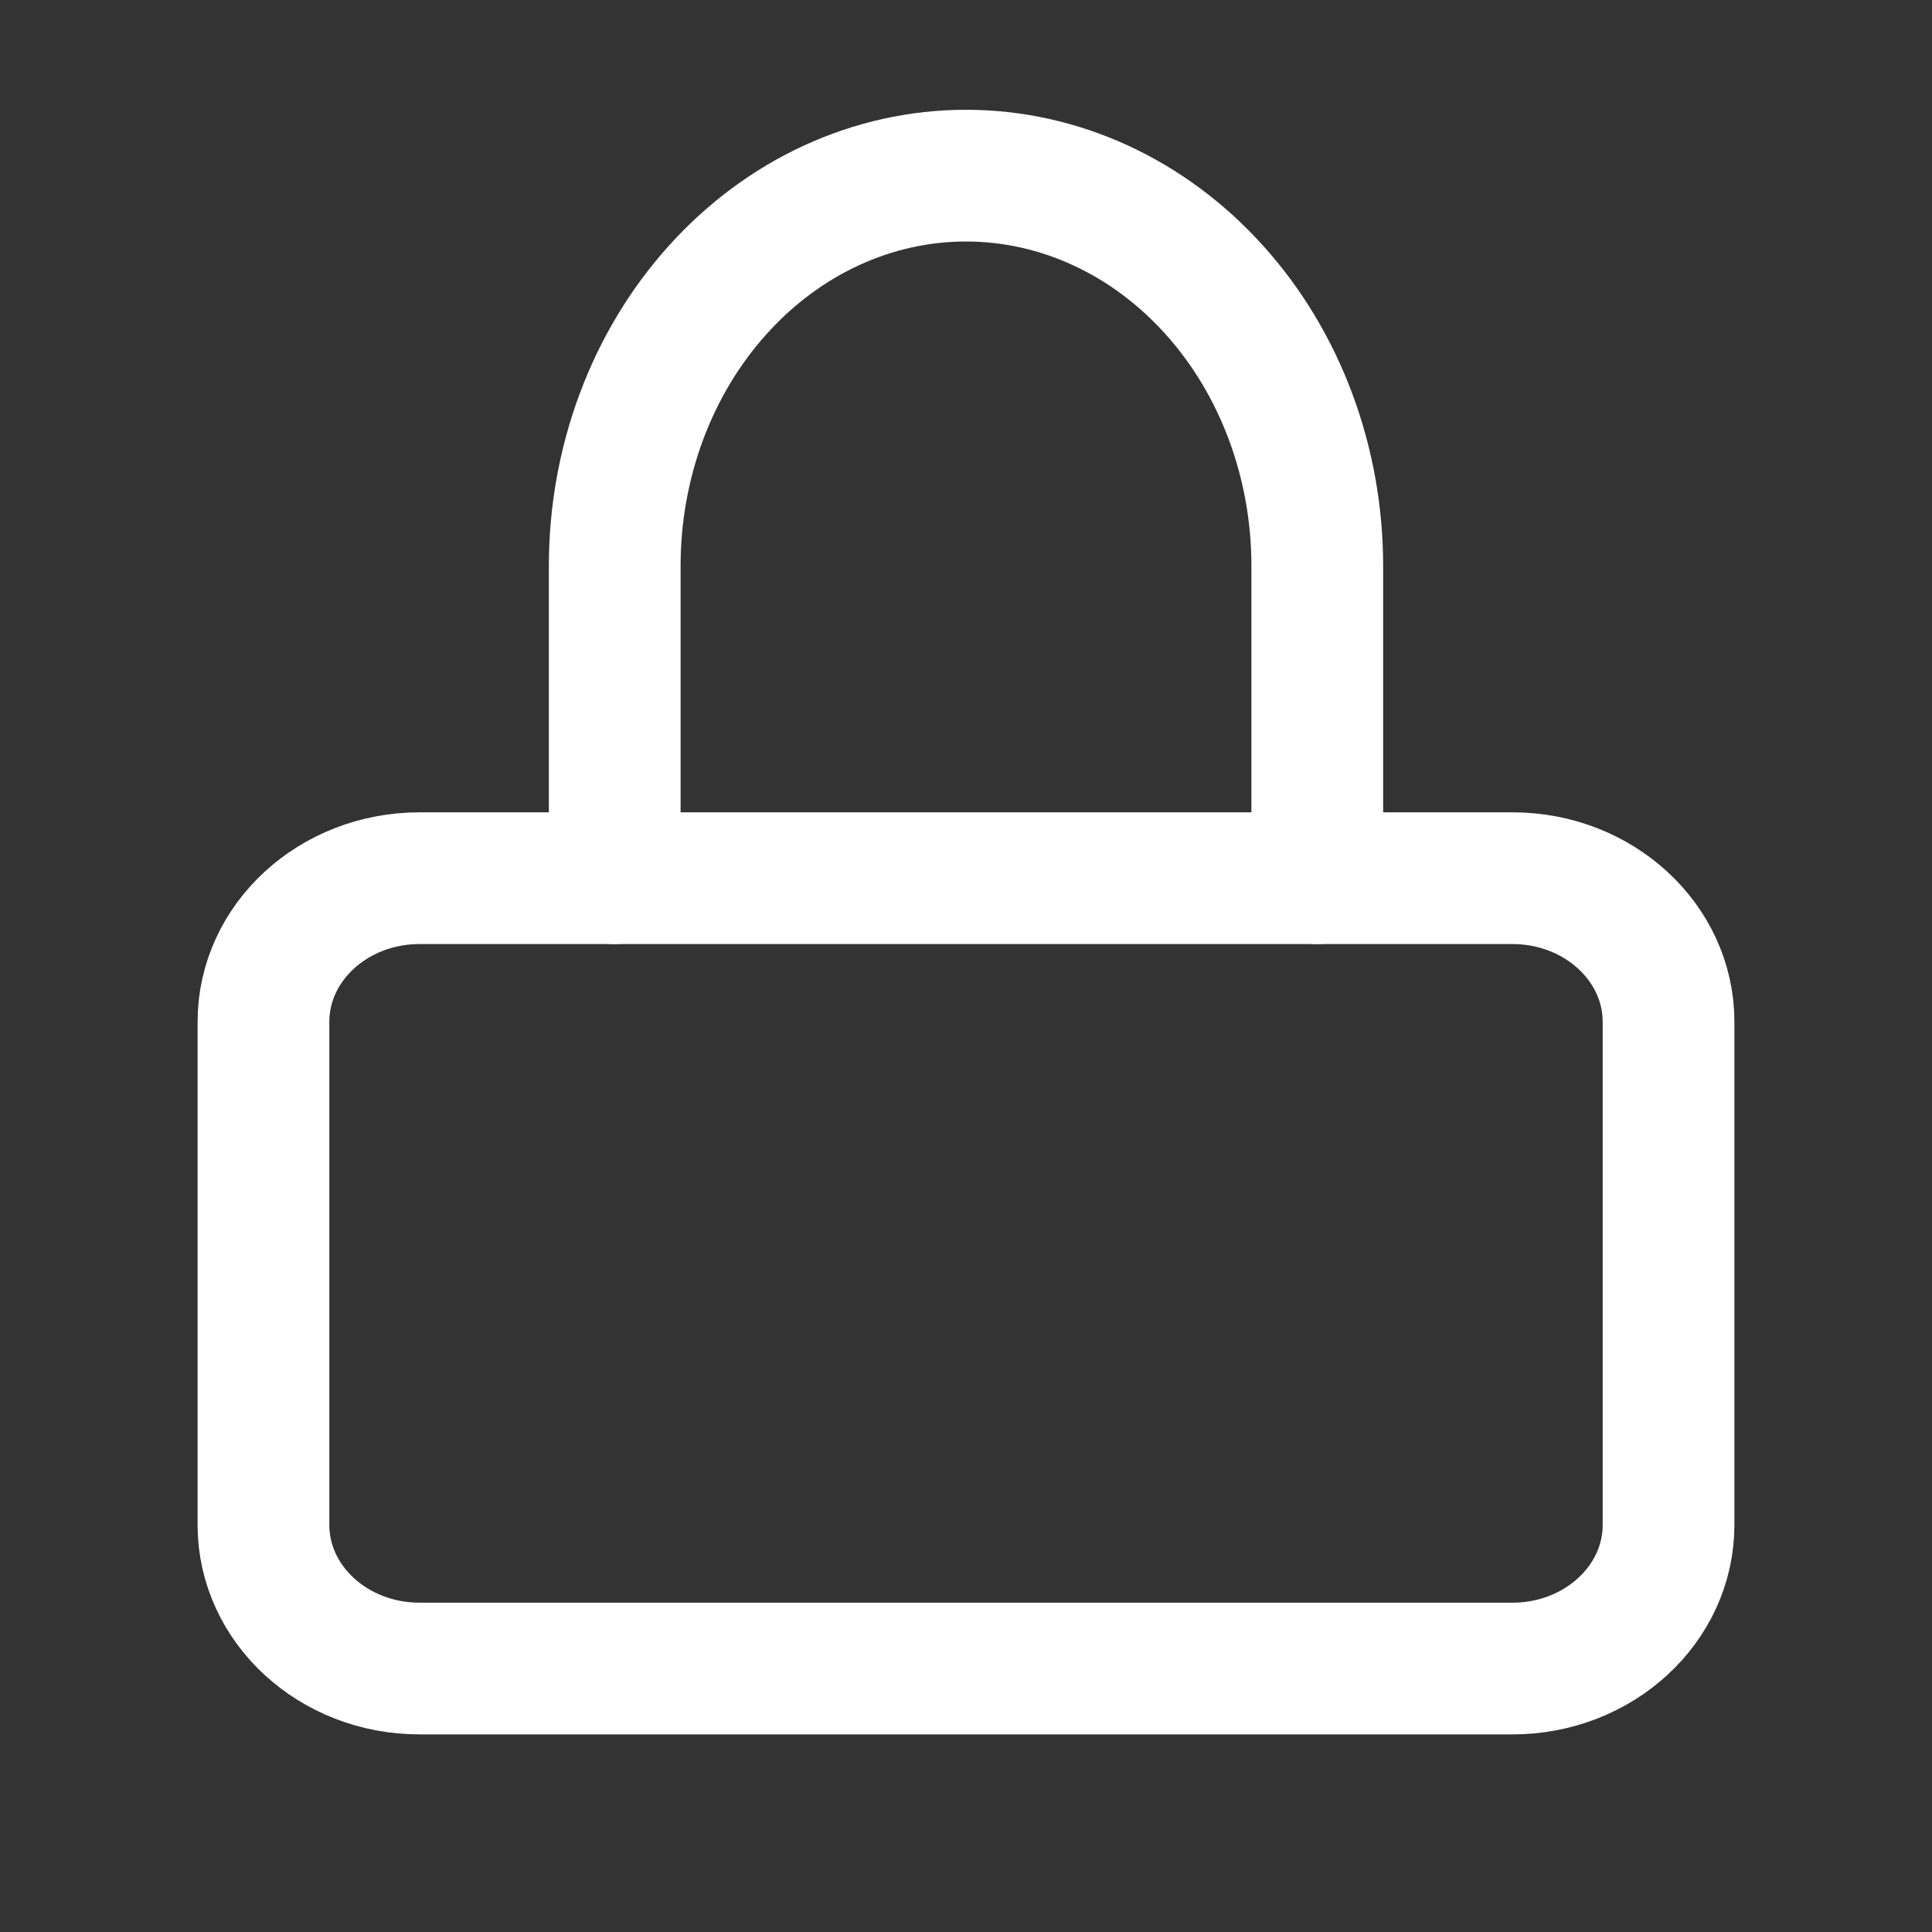 <svg width="22" height="22" viewBox="0 0 22 22" fill="none" xmlns="http://www.w3.org/2000/svg">
<rect x="0" y="0" width="22" height="22" fill="#333333" stroke="none"/>
<path d="M17.222 10H4.778C3.796 10 3 10.733 3 11.636V17.364C3 18.267 3.796 19 4.778 19H17.222C18.204 19 19 18.267 19 17.364V11.636C19 10.733 18.204 10 17.222 10Z" stroke="white" stroke-width="1.5" stroke-linecap="round" stroke-linejoin="round"/>
<path d="M7 10V6.444C7 5.266 7.421 4.135 8.172 3.302C8.922 2.468 9.939 2 11 2C12.061 2 13.078 2.468 13.828 3.302C14.579 4.135 15 5.266 15 6.444V10" stroke="white" stroke-width="1.5" stroke-linecap="round" stroke-linejoin="round"/>
</svg>
